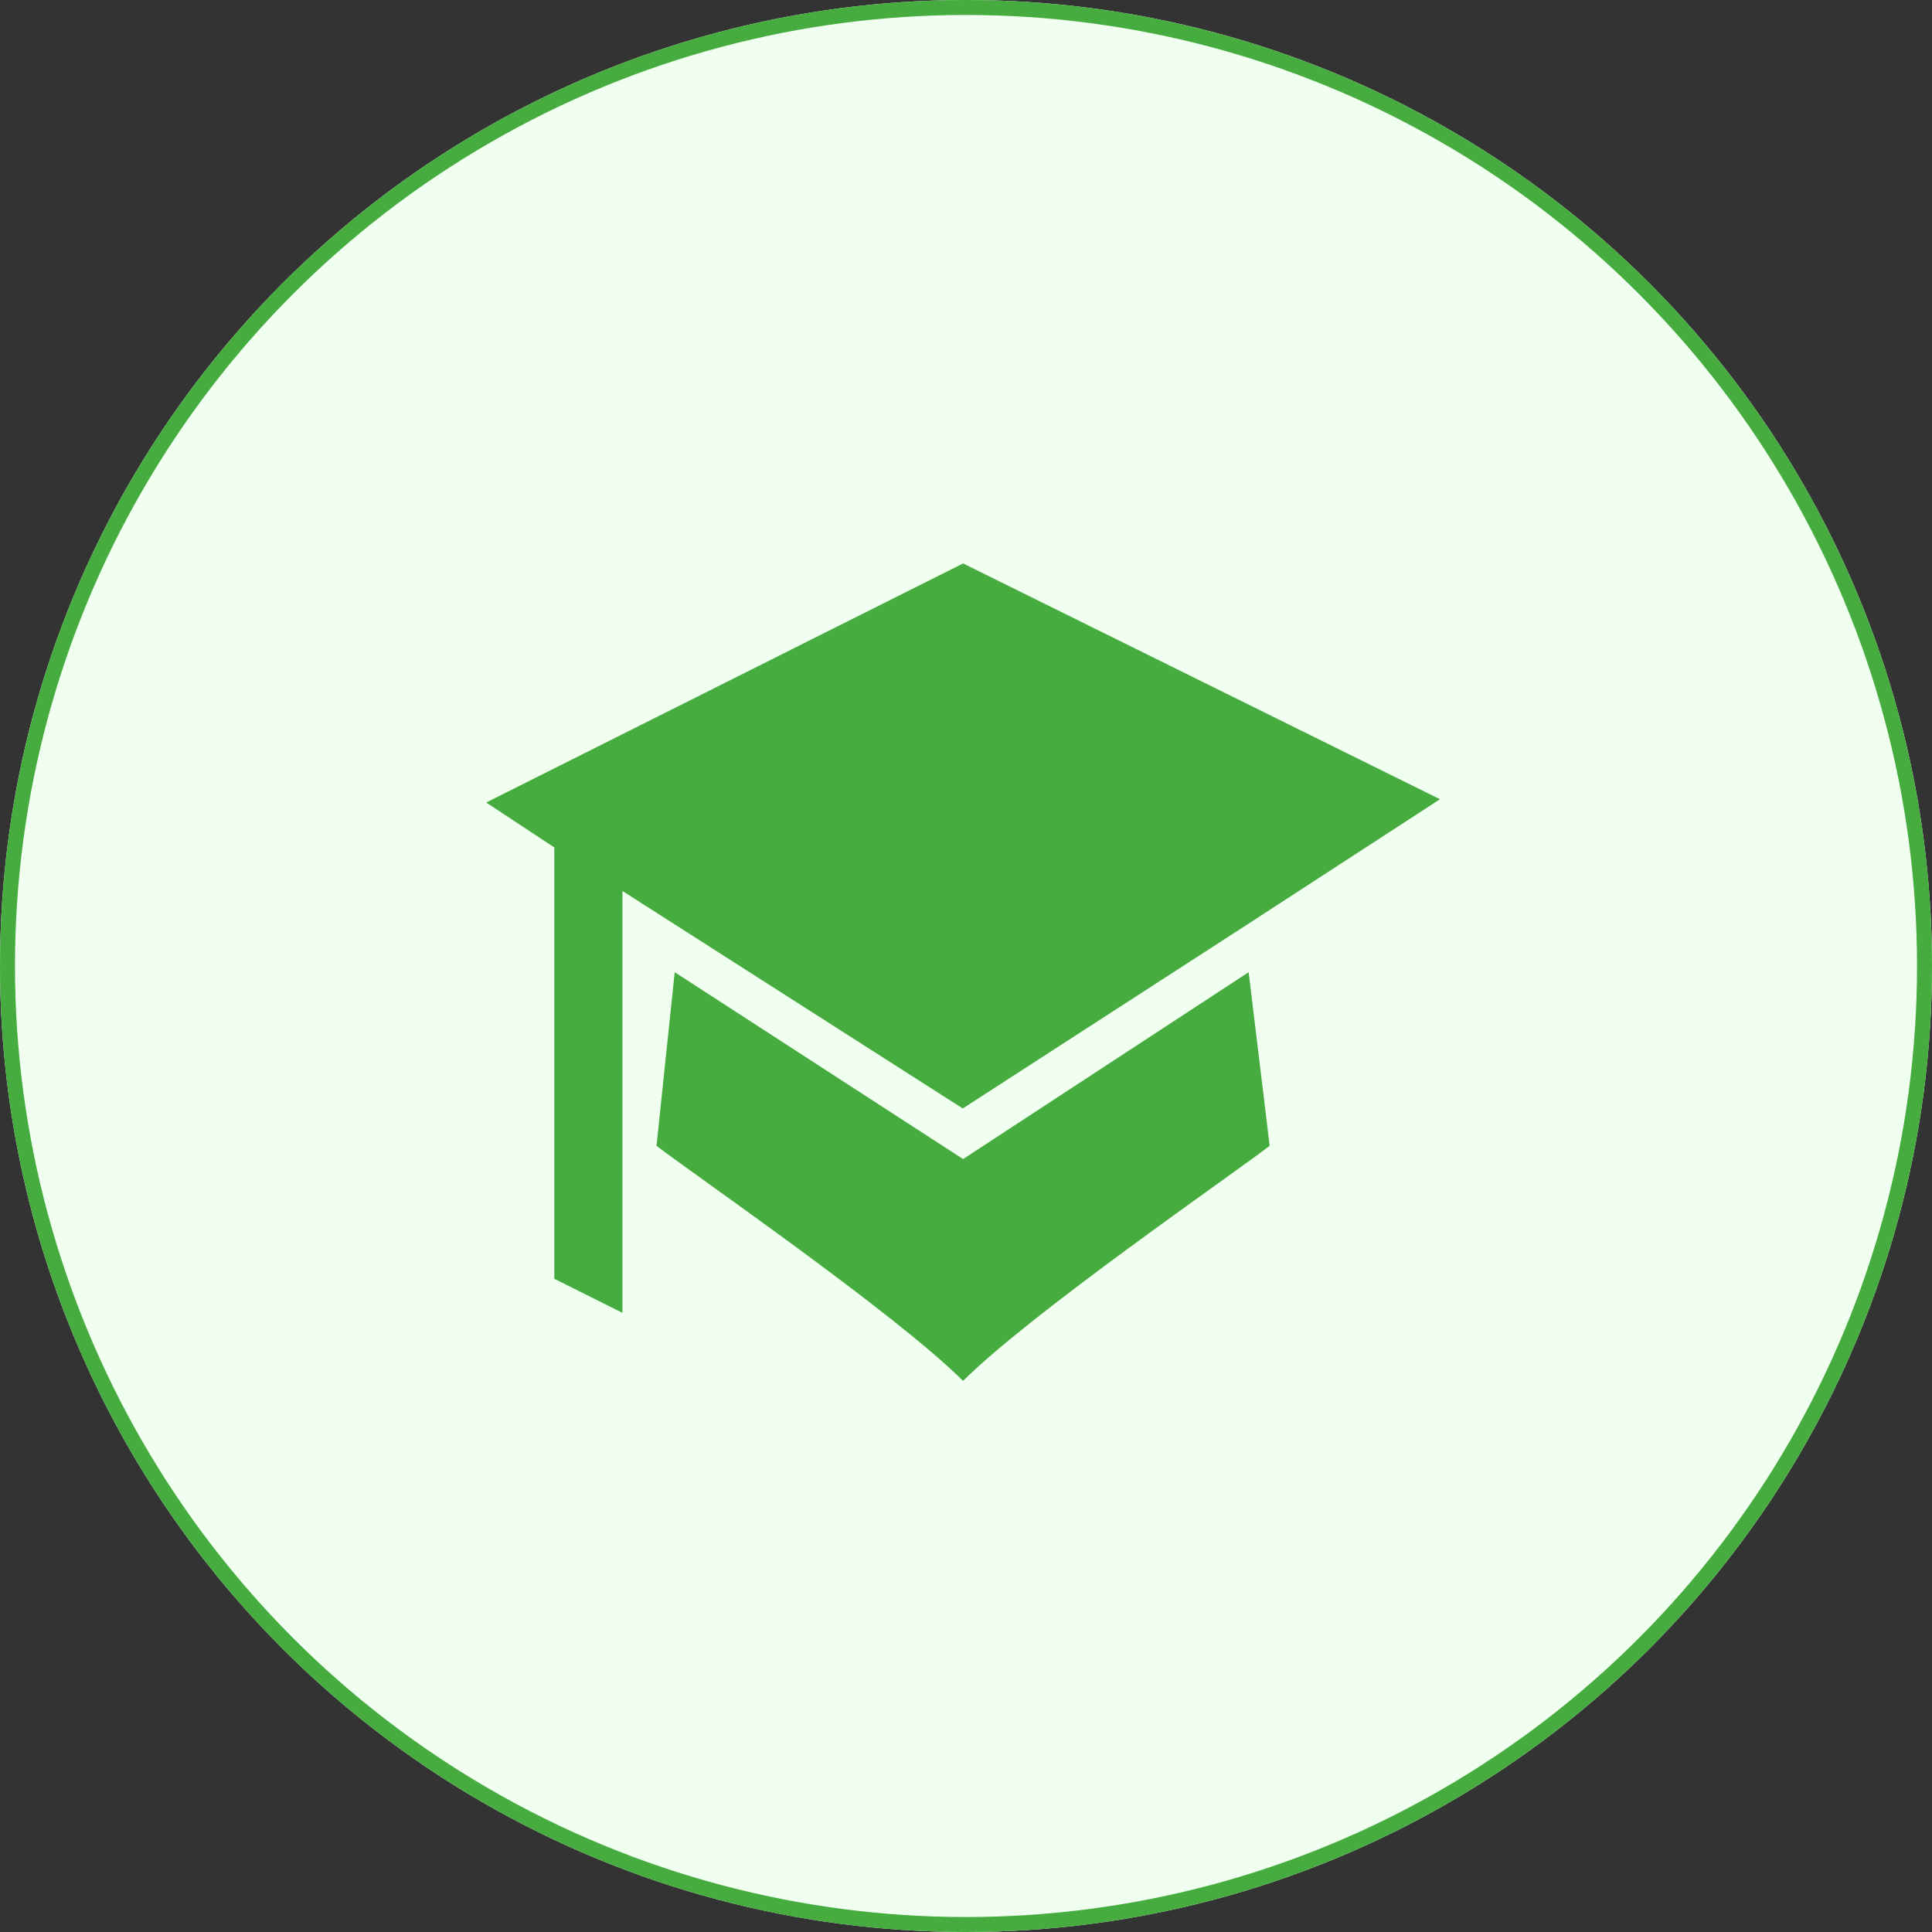 <svg xmlns="http://www.w3.org/2000/svg" width="129" height="129" viewBox="0 0 129 129">
  <rect x="0" y="0" width="129" height="129" fill="#333333" stroke="none"/>
  <g id="Group_28121" data-name="Group 28121" transform="translate(-193 -3663)">
    <g id="Group_28046" data-name="Group 28046" transform="translate(-11 382)">
      <g id="Ellipse_796" data-name="Ellipse 796" transform="translate(204 3281)" fill="#f1fff0" stroke="#46ac3f" stroke-width="1">
        <circle cx="64.5" cy="64.5" r="64.5" stroke="none"/>
        <circle cx="64.5" cy="64.5" r="64" fill="none"/>
      </g>
      <g id="university" transform="translate(236.463 3318.621)">
        <g id="Group_28026" data-name="Group 28026" transform="translate(0 0)">
          <path id="Path_14868" data-name="Path 14868" d="M32.124.563.281,16.526l4.549,3V48.326L9.379,50.6V22.433L32.1,36.954,50.887,24.807l13.079-8.5Z" transform="translate(-0.281 -0.563)" fill="#46ac3f"/>
          <path id="Path_14869" data-name="Path 14869" d="M40.522,2.25,21.454,14.727,2.2,2.25.984,13.84c2.274,1.771,15.921,11.155,20.47,15.7,4.549-4.549,18.2-13.927,20.47-15.7Z" transform="translate(10.388 25.043)" fill="#46ac3f"/>
        </g>
      </g>
    </g>
  </g>
</svg>
